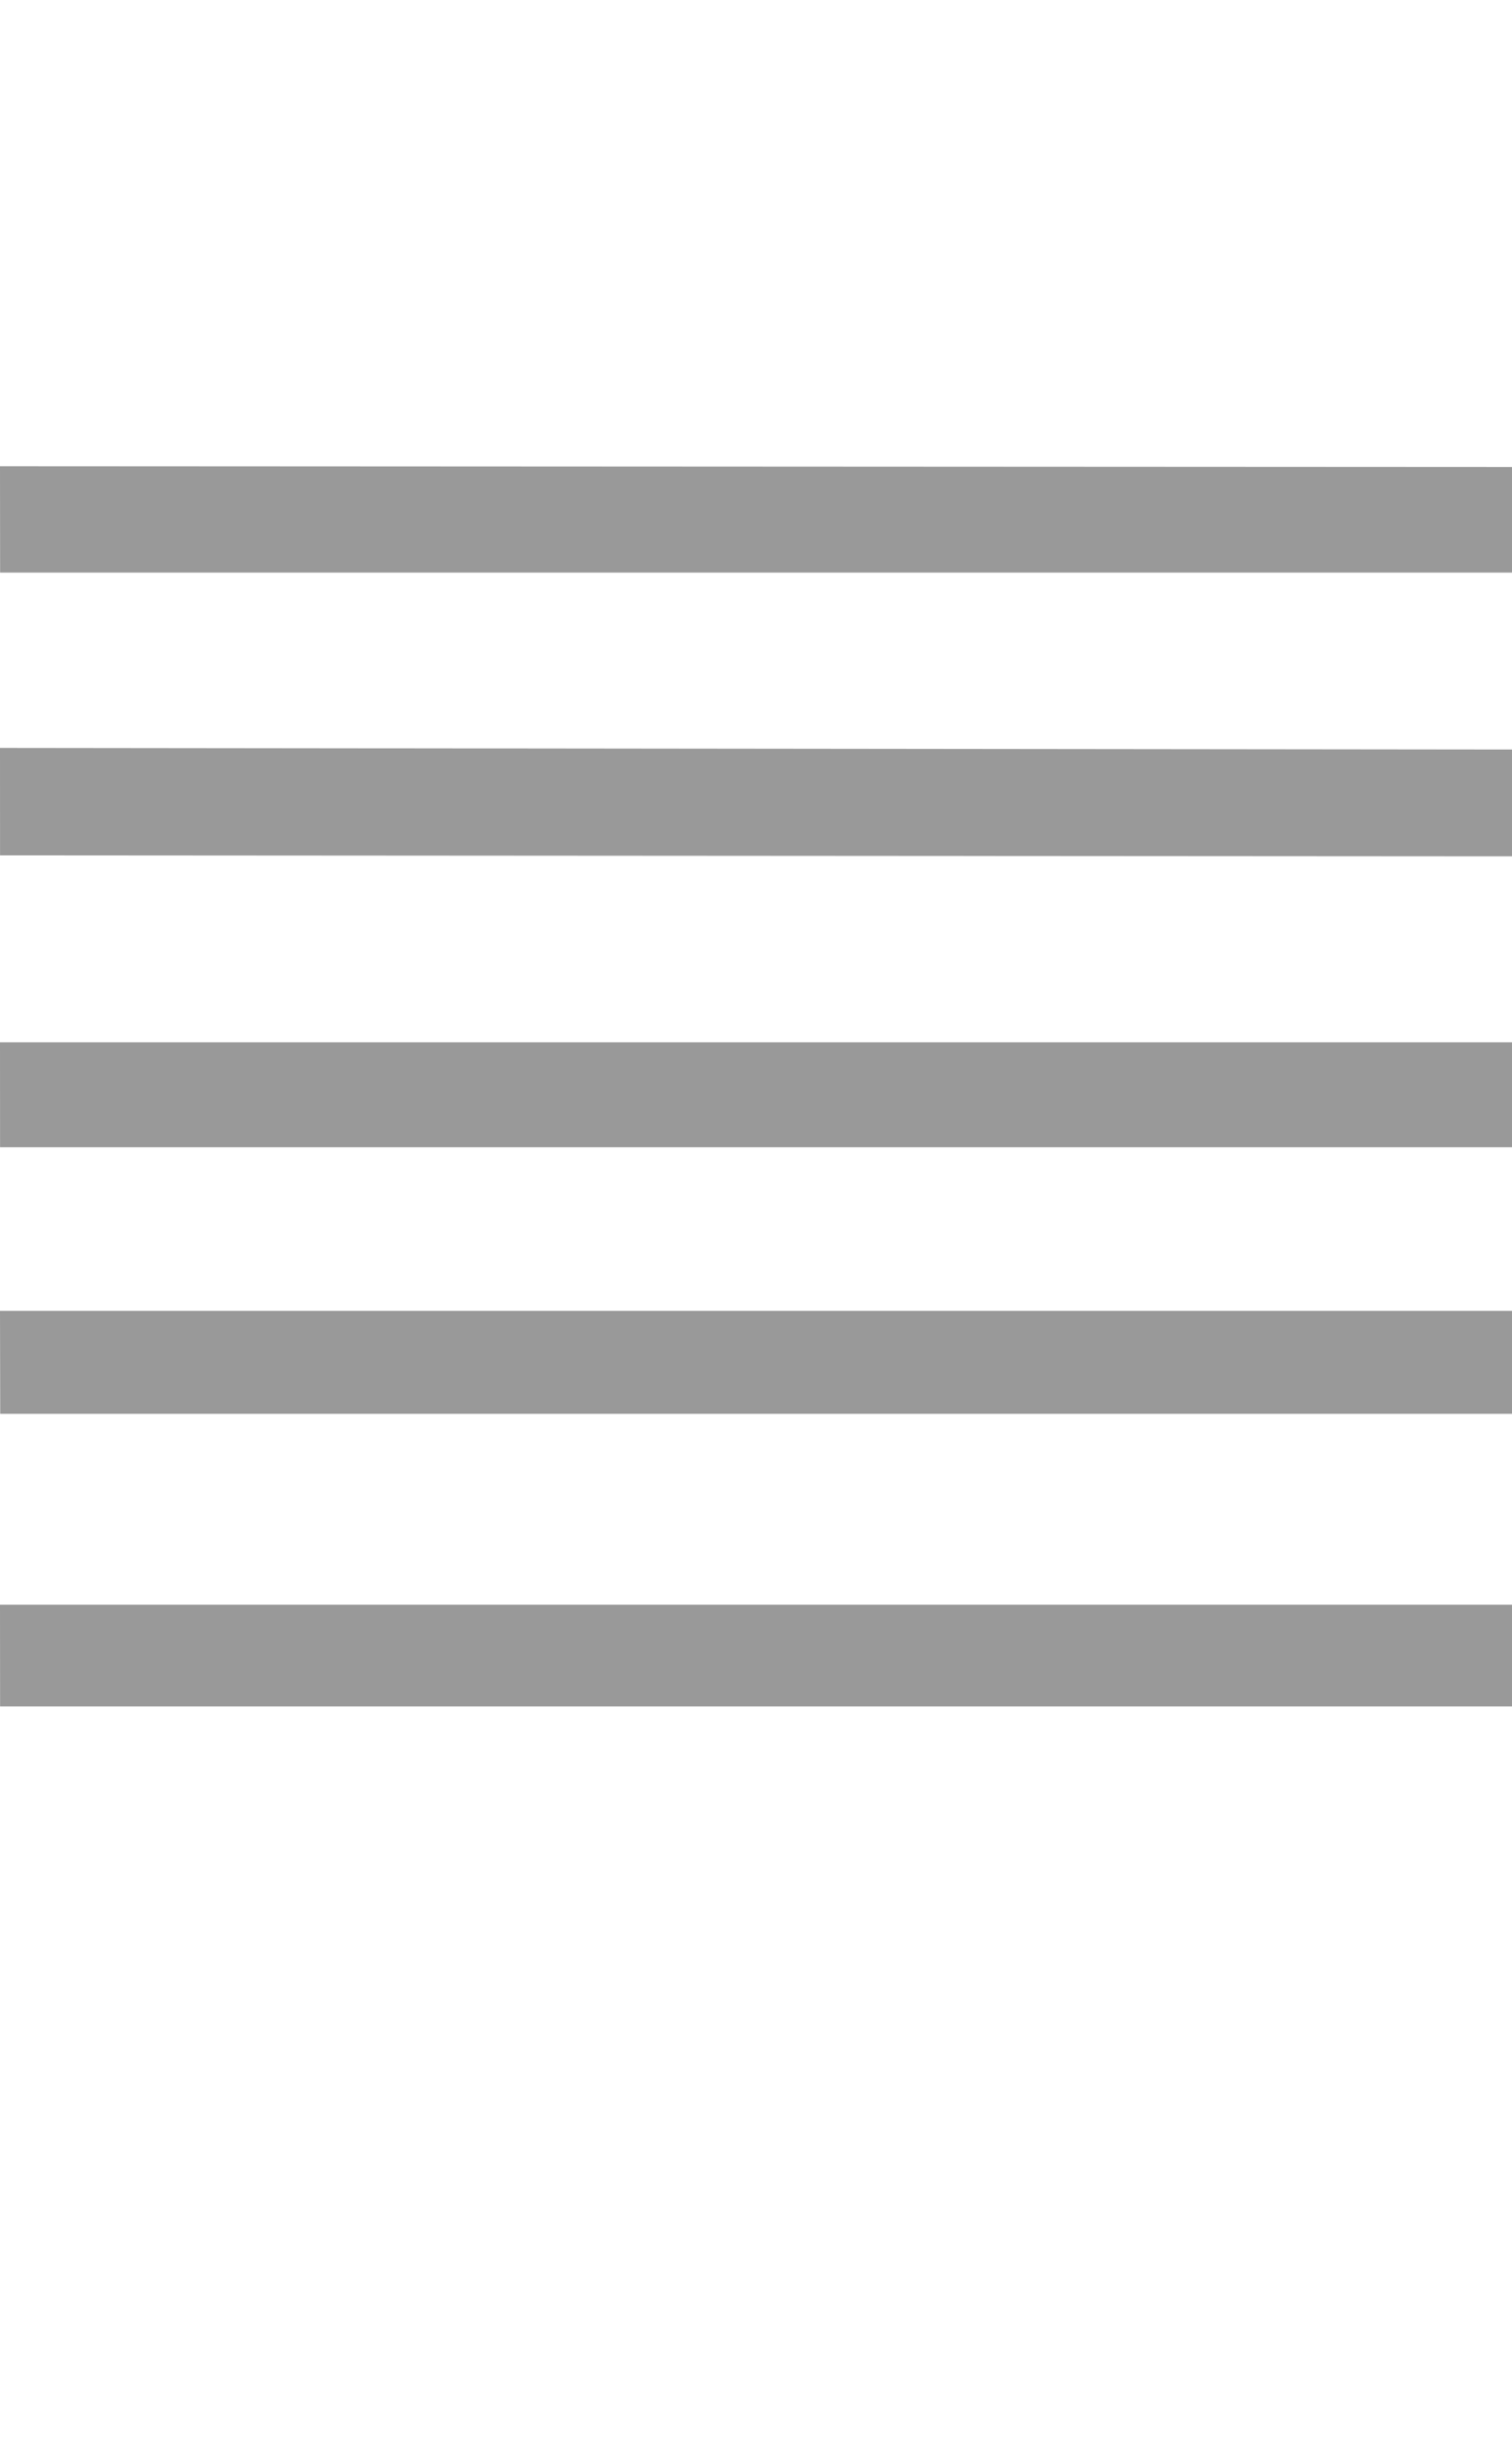 <?xml version="1.0" encoding="UTF-8" standalone="no"?>
<!-- Created with Inkscape (http://www.inkscape.org/) -->

<svg
   width="15mm"
   height="24.271mm"
   viewBox="0 0 15 24.271"
   version="1.1"
   id="svg2794"
   inkscape:version="1.1 (c68e22c387, 2021-05-23)"
   sodipodi:docname="header-stretch.svg"
   inkscape:export-filename="/home/stoef/Documents/physikerchor-homepage/assets/images/header-stretch.png"
   inkscape:export-xdpi="156.97574"
   inkscape:export-ydpi="156.97574"
   xmlns:inkscape="http://www.inkscape.org/namespaces/inkscape"
   xmlns:sodipodi="http://sodipodi.sourceforge.net/DTD/sodipodi-0.dtd"
   xmlns="http://www.w3.org/2000/svg"
   xmlns:svg="http://www.w3.org/2000/svg">
  <sodipodi:namedview
     id="namedview2796"
     pagecolor="#ffffff"
     bordercolor="#666666"
     borderopacity="1.0"
     inkscape:pageshadow="2"
     inkscape:pageopacity="0.0"
     inkscape:pagecheckerboard="0"
     inkscape:document-units="mm"
     showgrid="true"
     inkscape:snap-midpoints="true"
     inkscape:snap-bbox="false"
     inkscape:bbox-nodes="false"
     inkscape:snap-grids="true"
     inkscape:snap-object-midpoints="false"
     inkscape:snap-others="true"
     inkscape:object-nodes="false"
     inkscape:snap-nodes="true"
     inkscape:snap-to-guides="true"
     showguides="false"
     inkscape:zoom="7.051039"
     inkscape:cx="41.766894"
     inkscape:cy="36.02306"
     inkscape:window-width="1920"
     inkscape:window-height="1011"
     inkscape:window-x="0"
     inkscape:window-y="0"
     inkscape:window-maximized="1"
     inkscape:current-layer="layer1"
     inkscape:snap-global="true">
    <inkscape:grid
       type="xygrid"
       id="grid3424"
       originx="-343.89"
       originy="-71.648" />
  </sodipodi:namedview>
  <defs
     id="defs2791" />
  <g
     inkscape:label="Layer 1"
     inkscape:groupmode="layer"
     id="layer1"
     transform="translate(-343.89,-71.648)">
    <path
       style="fill:#999999;fill-opacity:1;fill-rule:evenodd;stroke:none;stroke-width:0.053px;stroke-linecap:butt;stroke-linejoin:miter;stroke-opacity:1"
       d="m 343.89,76.272 15.944,0.008 -0.002,1.047 h -15.941 z"
       id="path3347"
       inkscape:connector-curvature="0"
       sodipodi:nodetypes="ccccc" />
    <path
       style="fill:#999999;fill-opacity:1;fill-rule:evenodd;stroke:none;stroke-width:0.05px;stroke-linecap:butt;stroke-linejoin:miter;stroke-opacity:1"
       d="m 343.89,79.066 15.943,0.017 4.7e-4,1.059 -15.943,-0.01 z"
       id="path3347-3"
       inkscape:connector-curvature="0"
       sodipodi:nodetypes="ccccc" />
    <path
       style="fill:#999999;fill-opacity:1;fill-rule:evenodd;stroke:none;stroke-width:0.057px;stroke-linecap:butt;stroke-linejoin:miter;stroke-opacity:1"
       d="m 343.89,81.986 h 15.943 l 6.2e-4,1.041 -15.943,-2.04e-4 z"
       id="path3347-3-6"
       inkscape:connector-curvature="0"
       sodipodi:nodetypes="ccccc" />
    <path
       style="fill:#999999;fill-opacity:1;fill-rule:evenodd;stroke:none;stroke-width:0.062px;stroke-linecap:butt;stroke-linejoin:miter;stroke-opacity:1"
       d="m 343.89,84.649 h 15.943 l 9.9e-4,1.022 -15.942,-2.04e-4 z"
       id="path3347-3-6-7"
       inkscape:connector-curvature="0"
       sodipodi:nodetypes="ccccc" />
    <path
       style="fill:#999999;fill-opacity:1;fill-rule:evenodd;stroke:none;stroke-width:0.065px;stroke-linecap:butt;stroke-linejoin:miter;stroke-opacity:1"
       d="m 343.89,87.564 h 15.943 l 8.4e-4,1.009 -15.943,-2.03e-4 z"
       id="path3347-3-6-7-5"
       inkscape:connector-curvature="0"
       sodipodi:nodetypes="ccccc" />
  </g>
</svg>
